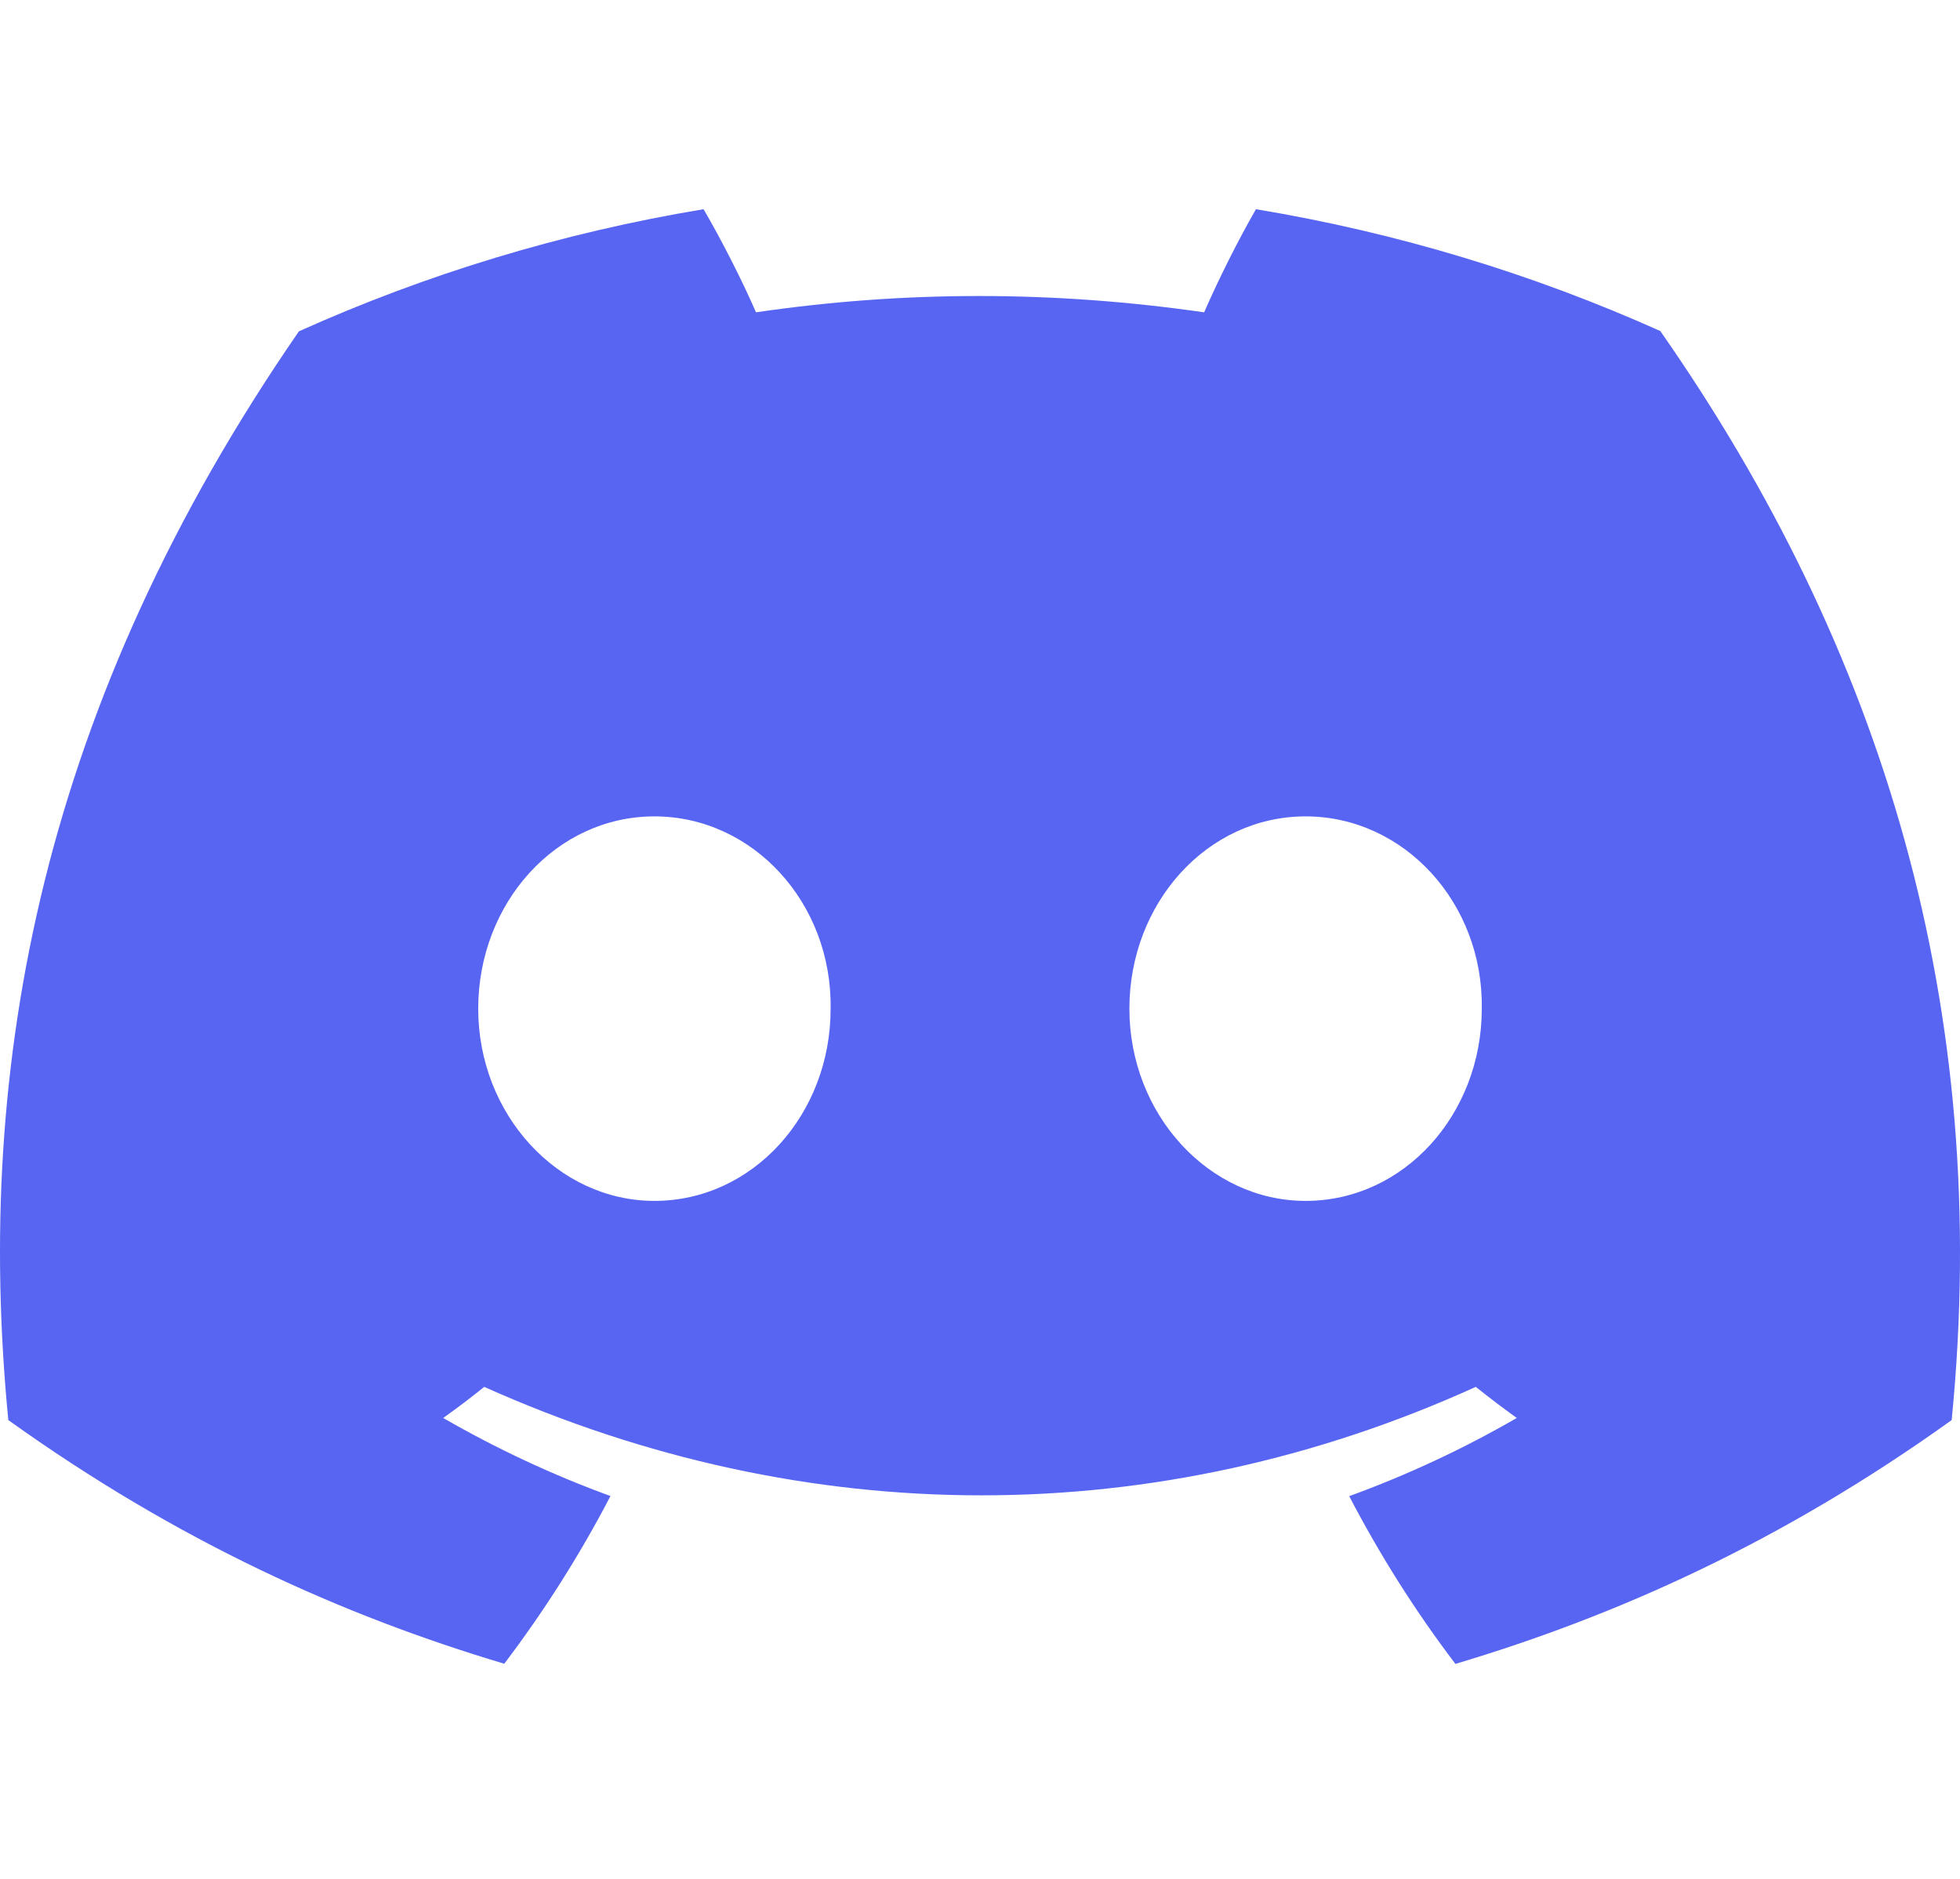 <svg width="73" height="70" viewBox="0 0 73 70" fill="none" xmlns="http://www.w3.org/2000/svg">
<path d="M61.838 12.331C57.112 10.211 52.06 8.67 46.778 7.793C46.129 8.918 45.371 10.43 44.848 11.634C39.233 10.824 33.669 10.824 28.157 11.634C27.635 10.43 26.86 8.918 26.205 7.793C20.917 8.67 15.858 10.217 11.133 12.342C1.602 26.153 -0.982 39.621 0.31 52.898C6.632 57.425 12.758 60.175 18.781 61.974C20.268 60.012 21.594 57.925 22.737 55.727C20.561 54.934 18.477 53.955 16.507 52.819C17.03 52.448 17.541 52.06 18.035 51.661C30.046 57.048 43.097 57.048 54.965 51.661C55.465 52.06 55.976 52.448 56.492 52.819C54.517 53.961 52.427 54.939 50.251 55.732C51.394 57.925 52.714 60.017 54.207 61.98C60.236 60.18 66.368 57.431 72.69 52.898C74.206 37.507 70.1 24.163 61.838 12.331ZM24.373 44.733C20.768 44.733 17.811 41.505 17.811 37.574C17.811 33.644 20.704 30.41 24.373 30.41C28.042 30.41 30.999 33.638 30.936 37.574C30.942 41.505 28.042 44.733 24.373 44.733ZM48.626 44.733C45.021 44.733 42.064 41.505 42.064 37.574C42.064 33.644 44.957 30.41 48.626 30.41C52.295 30.41 55.252 33.638 55.189 37.574C55.189 41.505 52.295 44.733 48.626 44.733Z" fill="#5865F2"/>
</svg>
